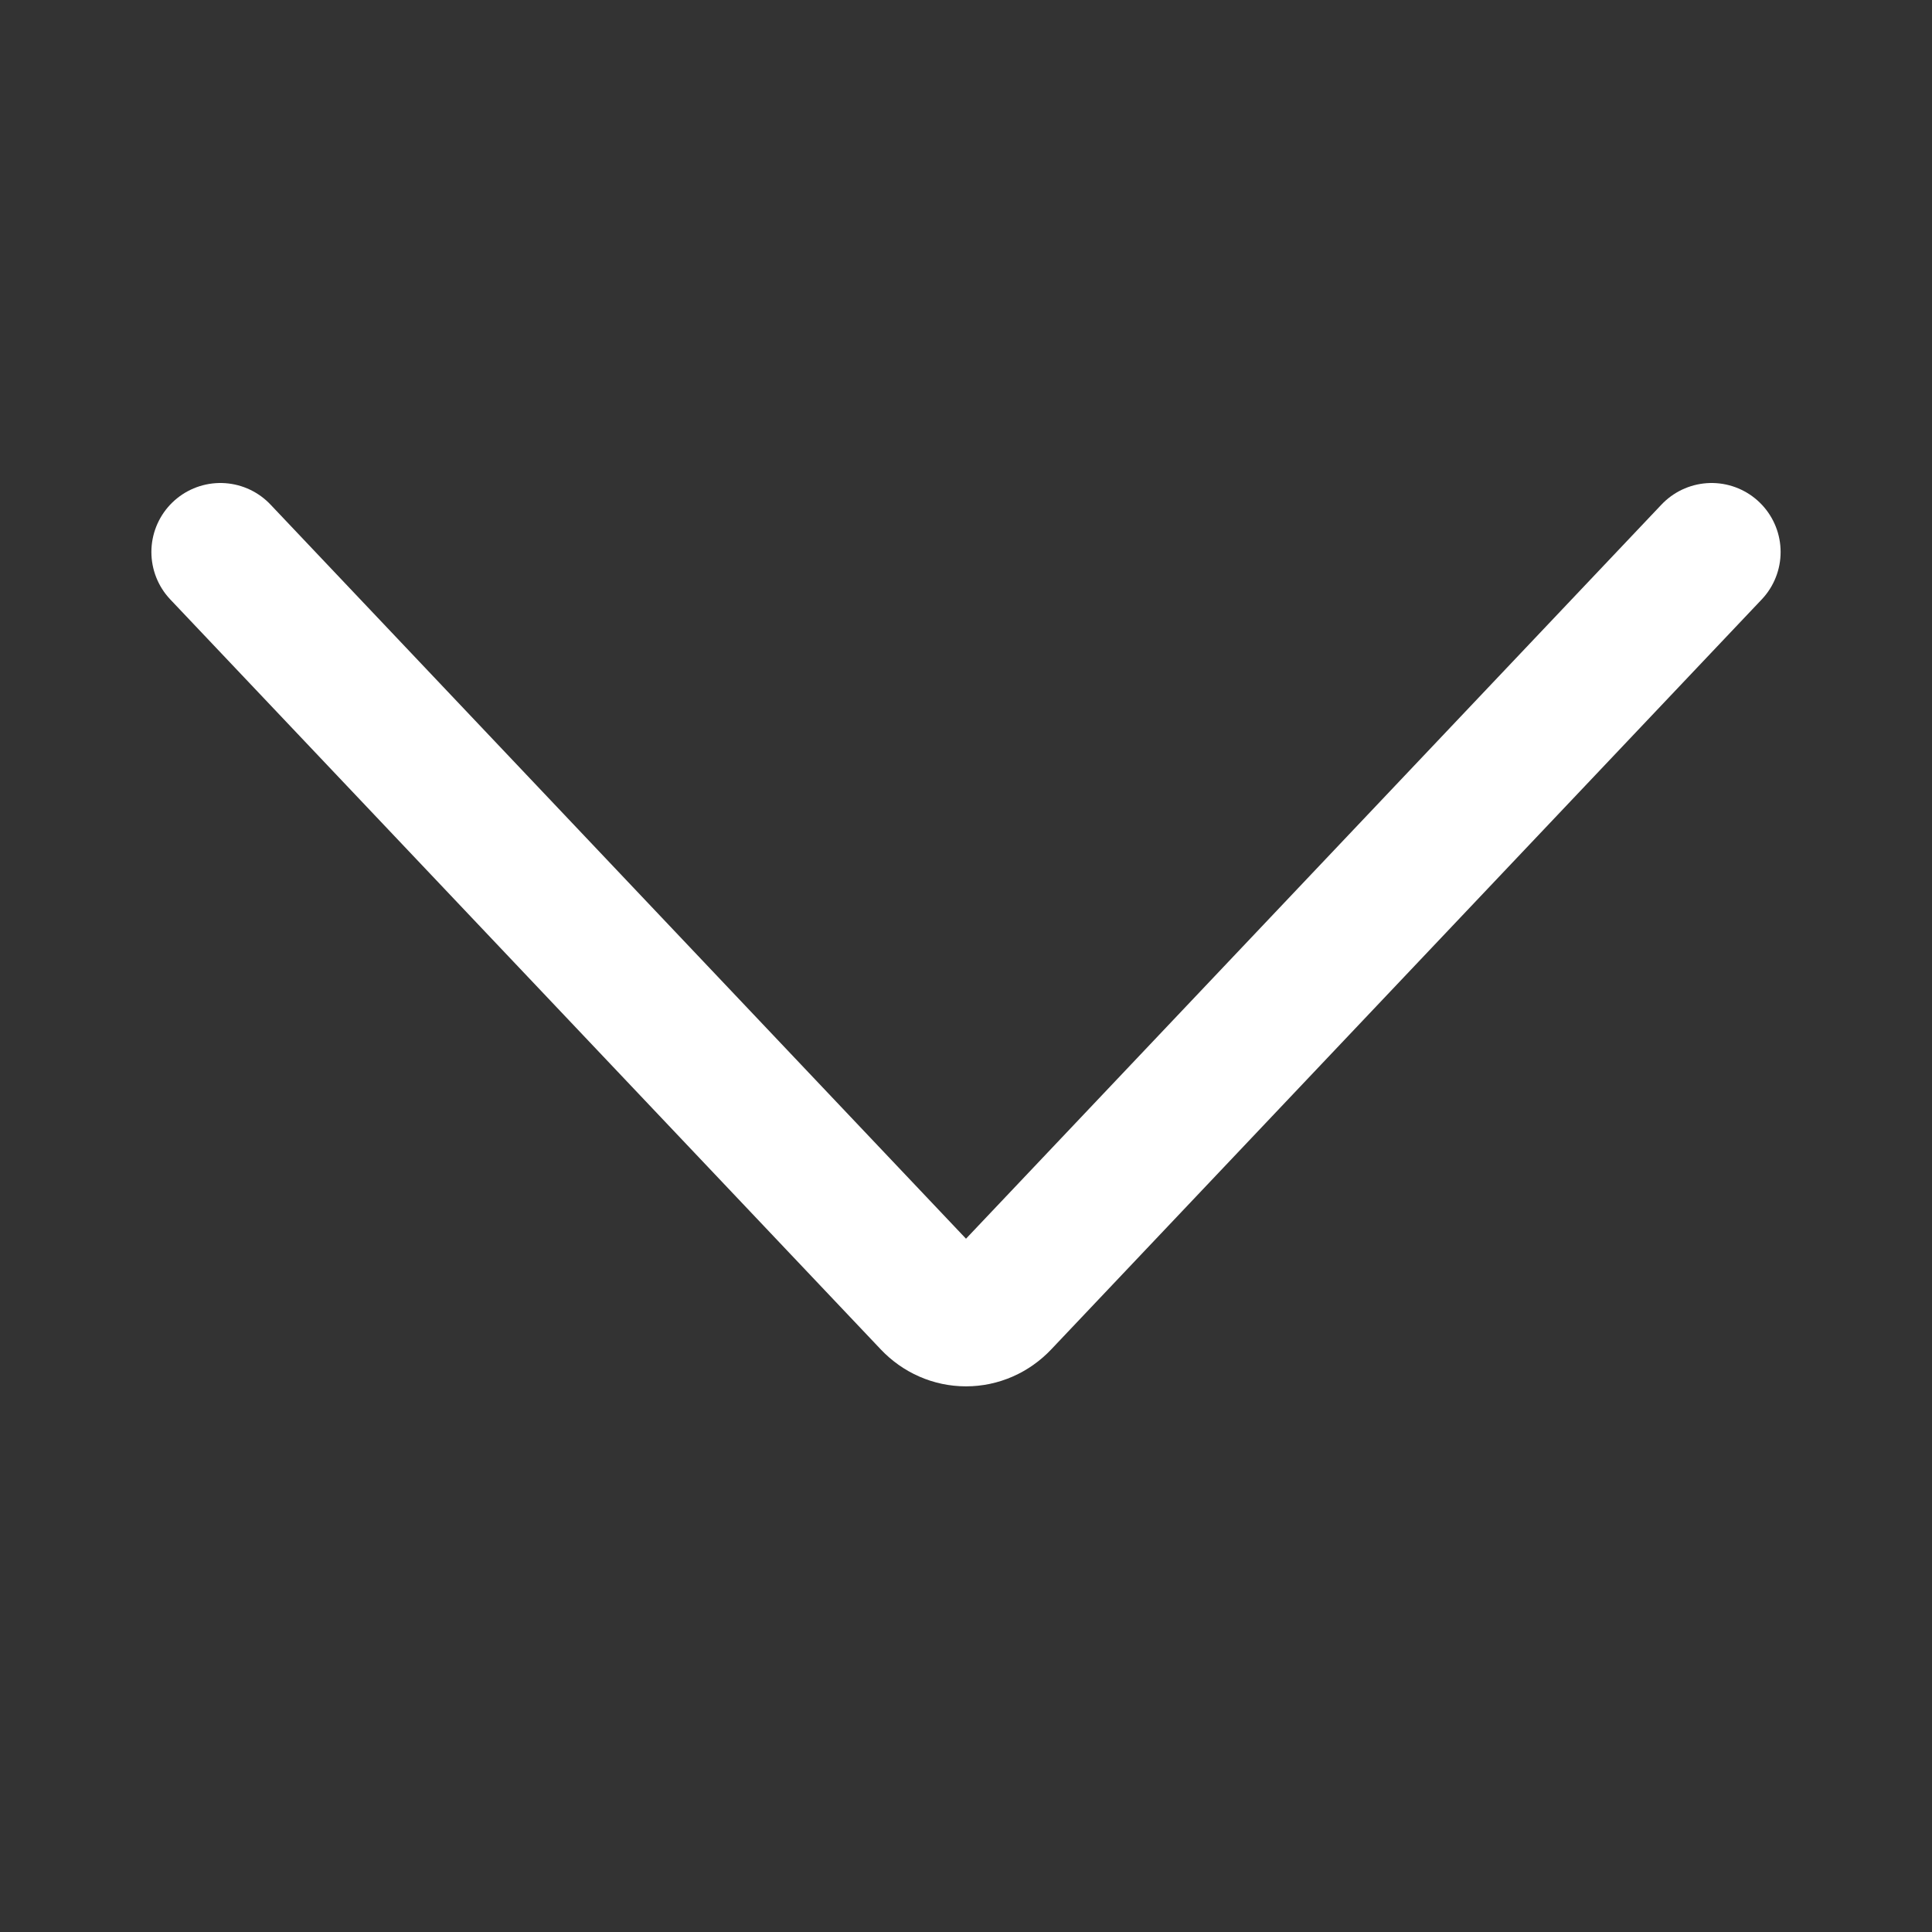 <svg width="14" height="14" viewBox="0 0 14 14" fill="none" xmlns="http://www.w3.org/2000/svg">
<rect x="0" y="0" width="14" height="14" fill="#333333" stroke="none"/>
<path d="M12.403 4L7.255 9.434C7.187 9.506 7.096 9.546 7 9.546C6.904 9.546 6.813 9.506 6.745 9.434L1.597 4" stroke="#fff" stroke-linecap="round" stroke-linejoin="round"/>
</svg>
